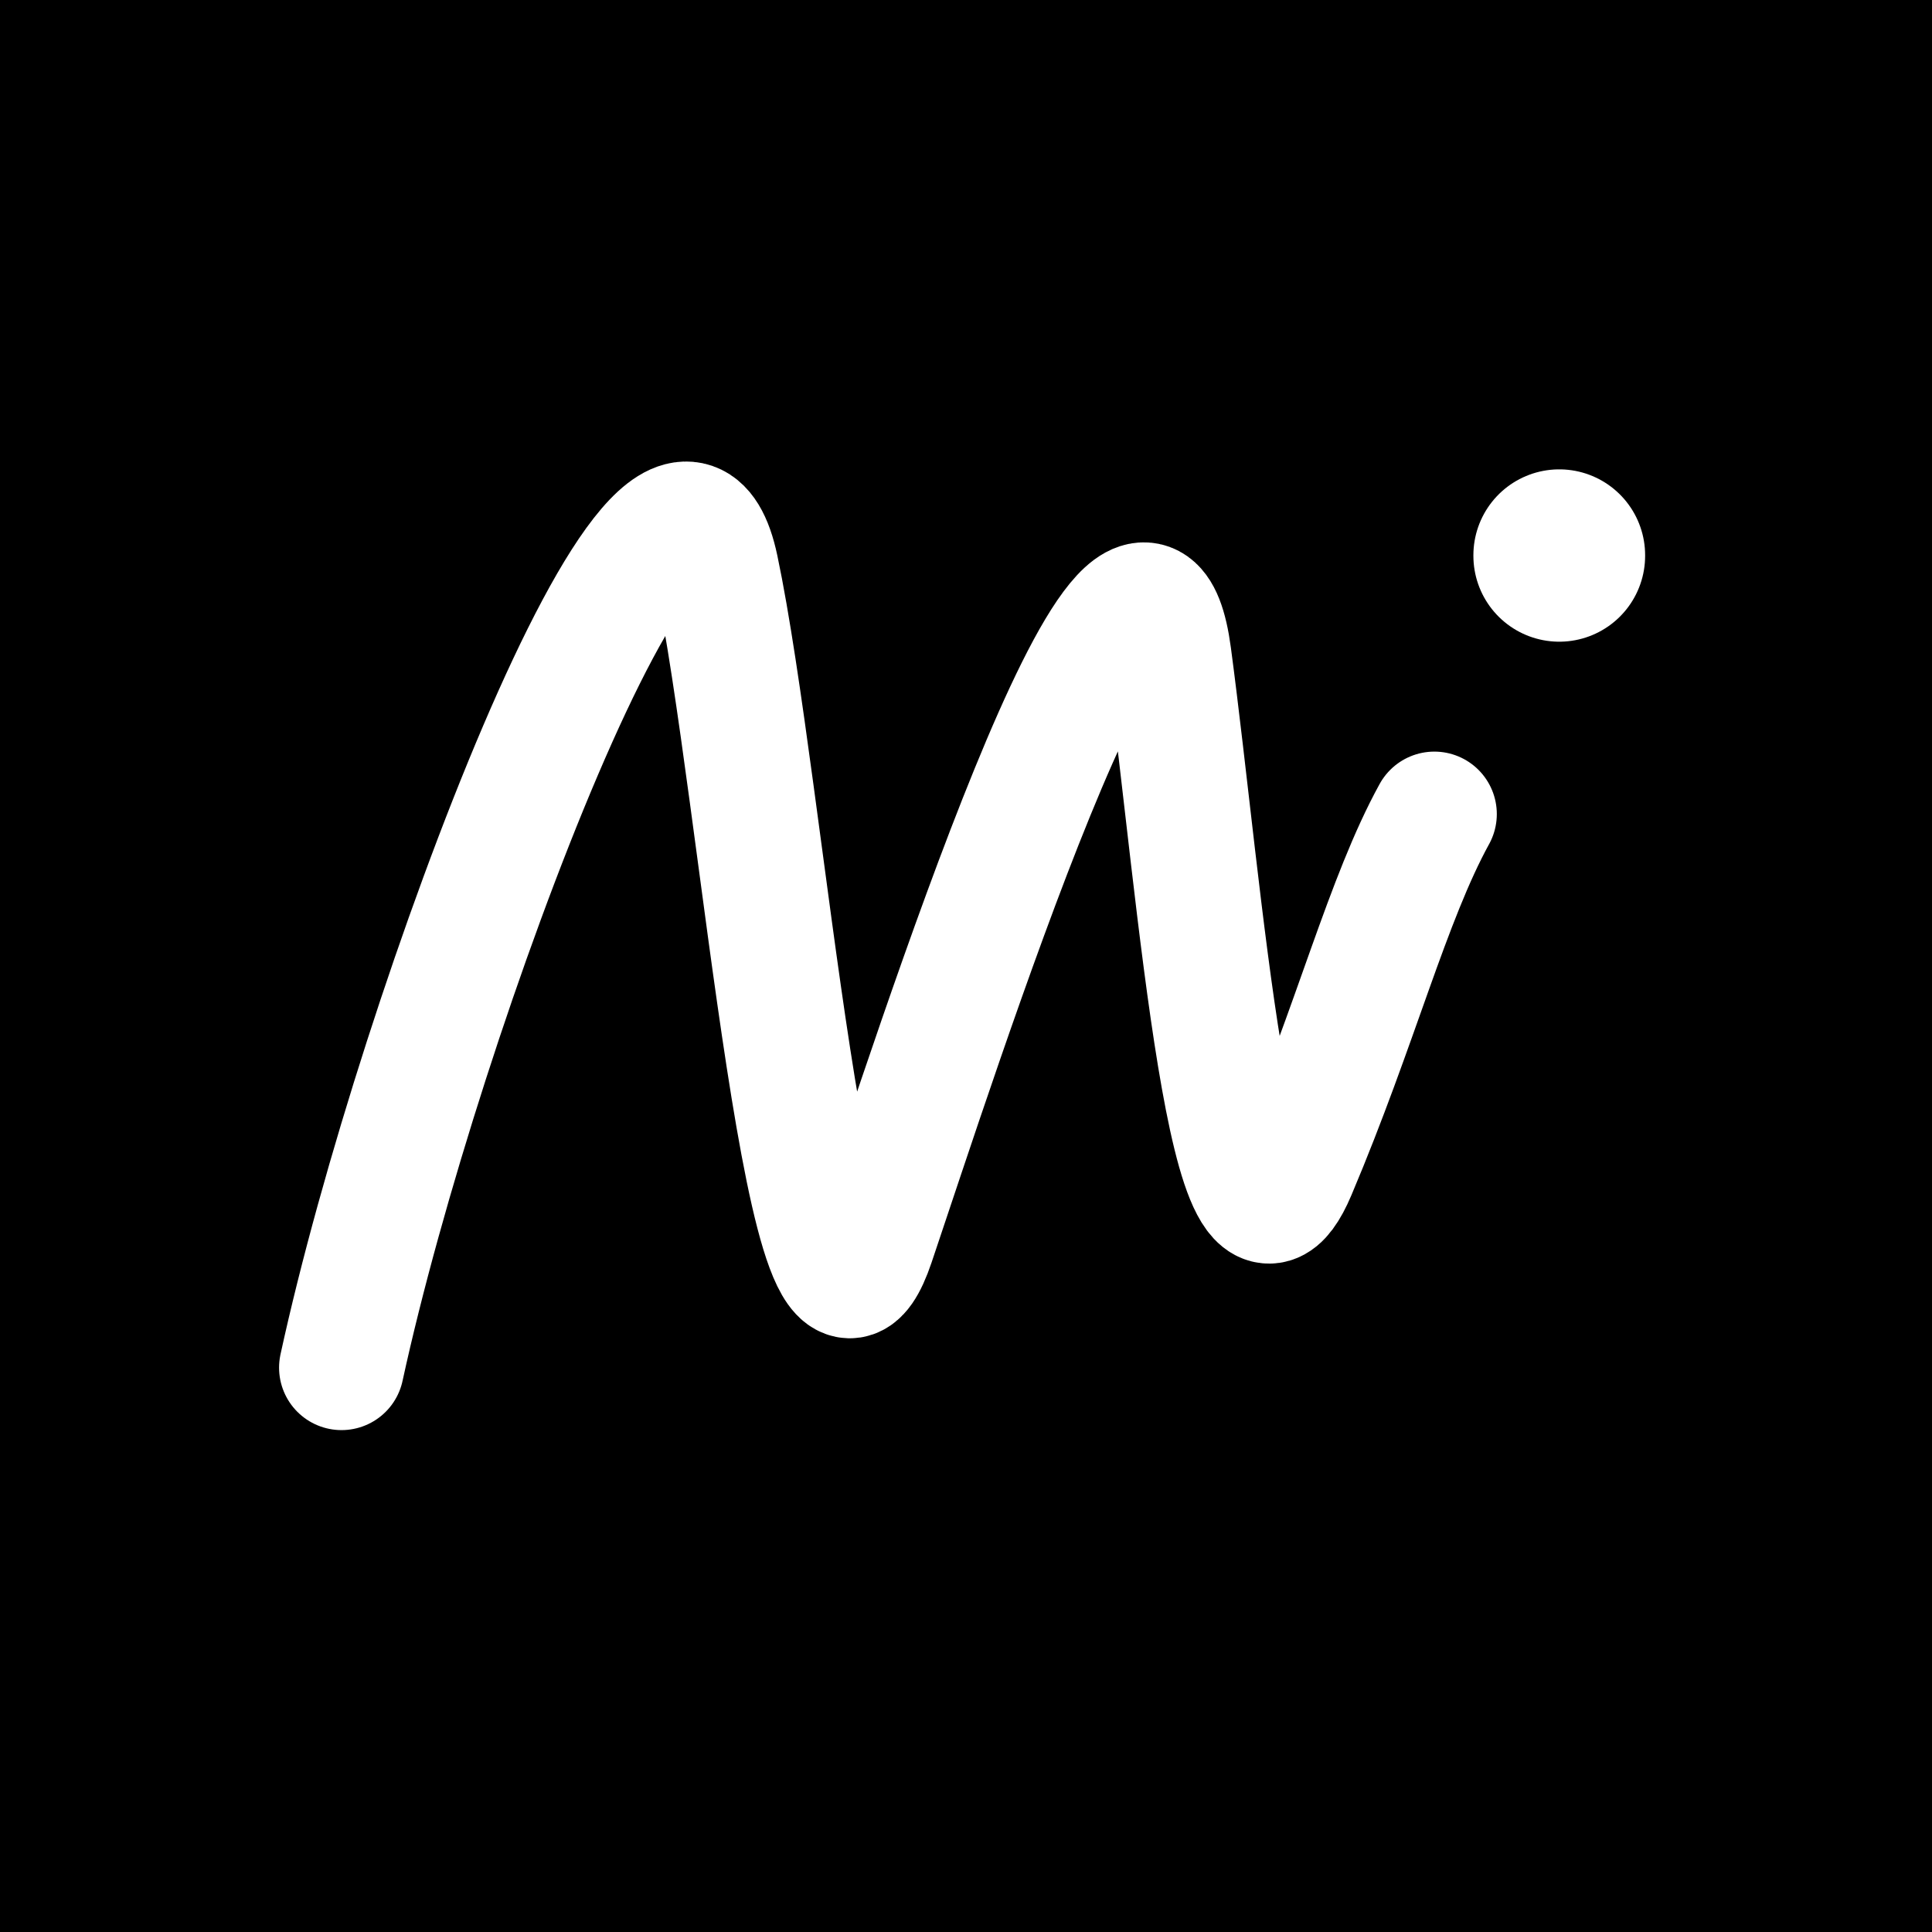 <svg width="260" height="260" viewBox="0 0 260 260" fill="none" xmlns="http://www.w3.org/2000/svg">
<rect width="260" height="260" fill="black"/>
<path d="M209.838 74.801V74.719" stroke="white" stroke-width="23.111" stroke-linecap="round" stroke-linejoin="round"/>
<path d="M45.96 184.053C56.465 135.73 90.081 46.681 96.384 76.482C102.687 106.282 108.99 192.079 117.394 167.245C125.798 142.412 153.111 56.791 157.313 88.248C161.515 119.703 165.717 177.448 174.121 157.581C182.525 137.714 186.727 121.023 193.03 109.552" stroke="white" stroke-width="16.808" stroke-linecap="round" stroke-linejoin="round"/>
</svg>
